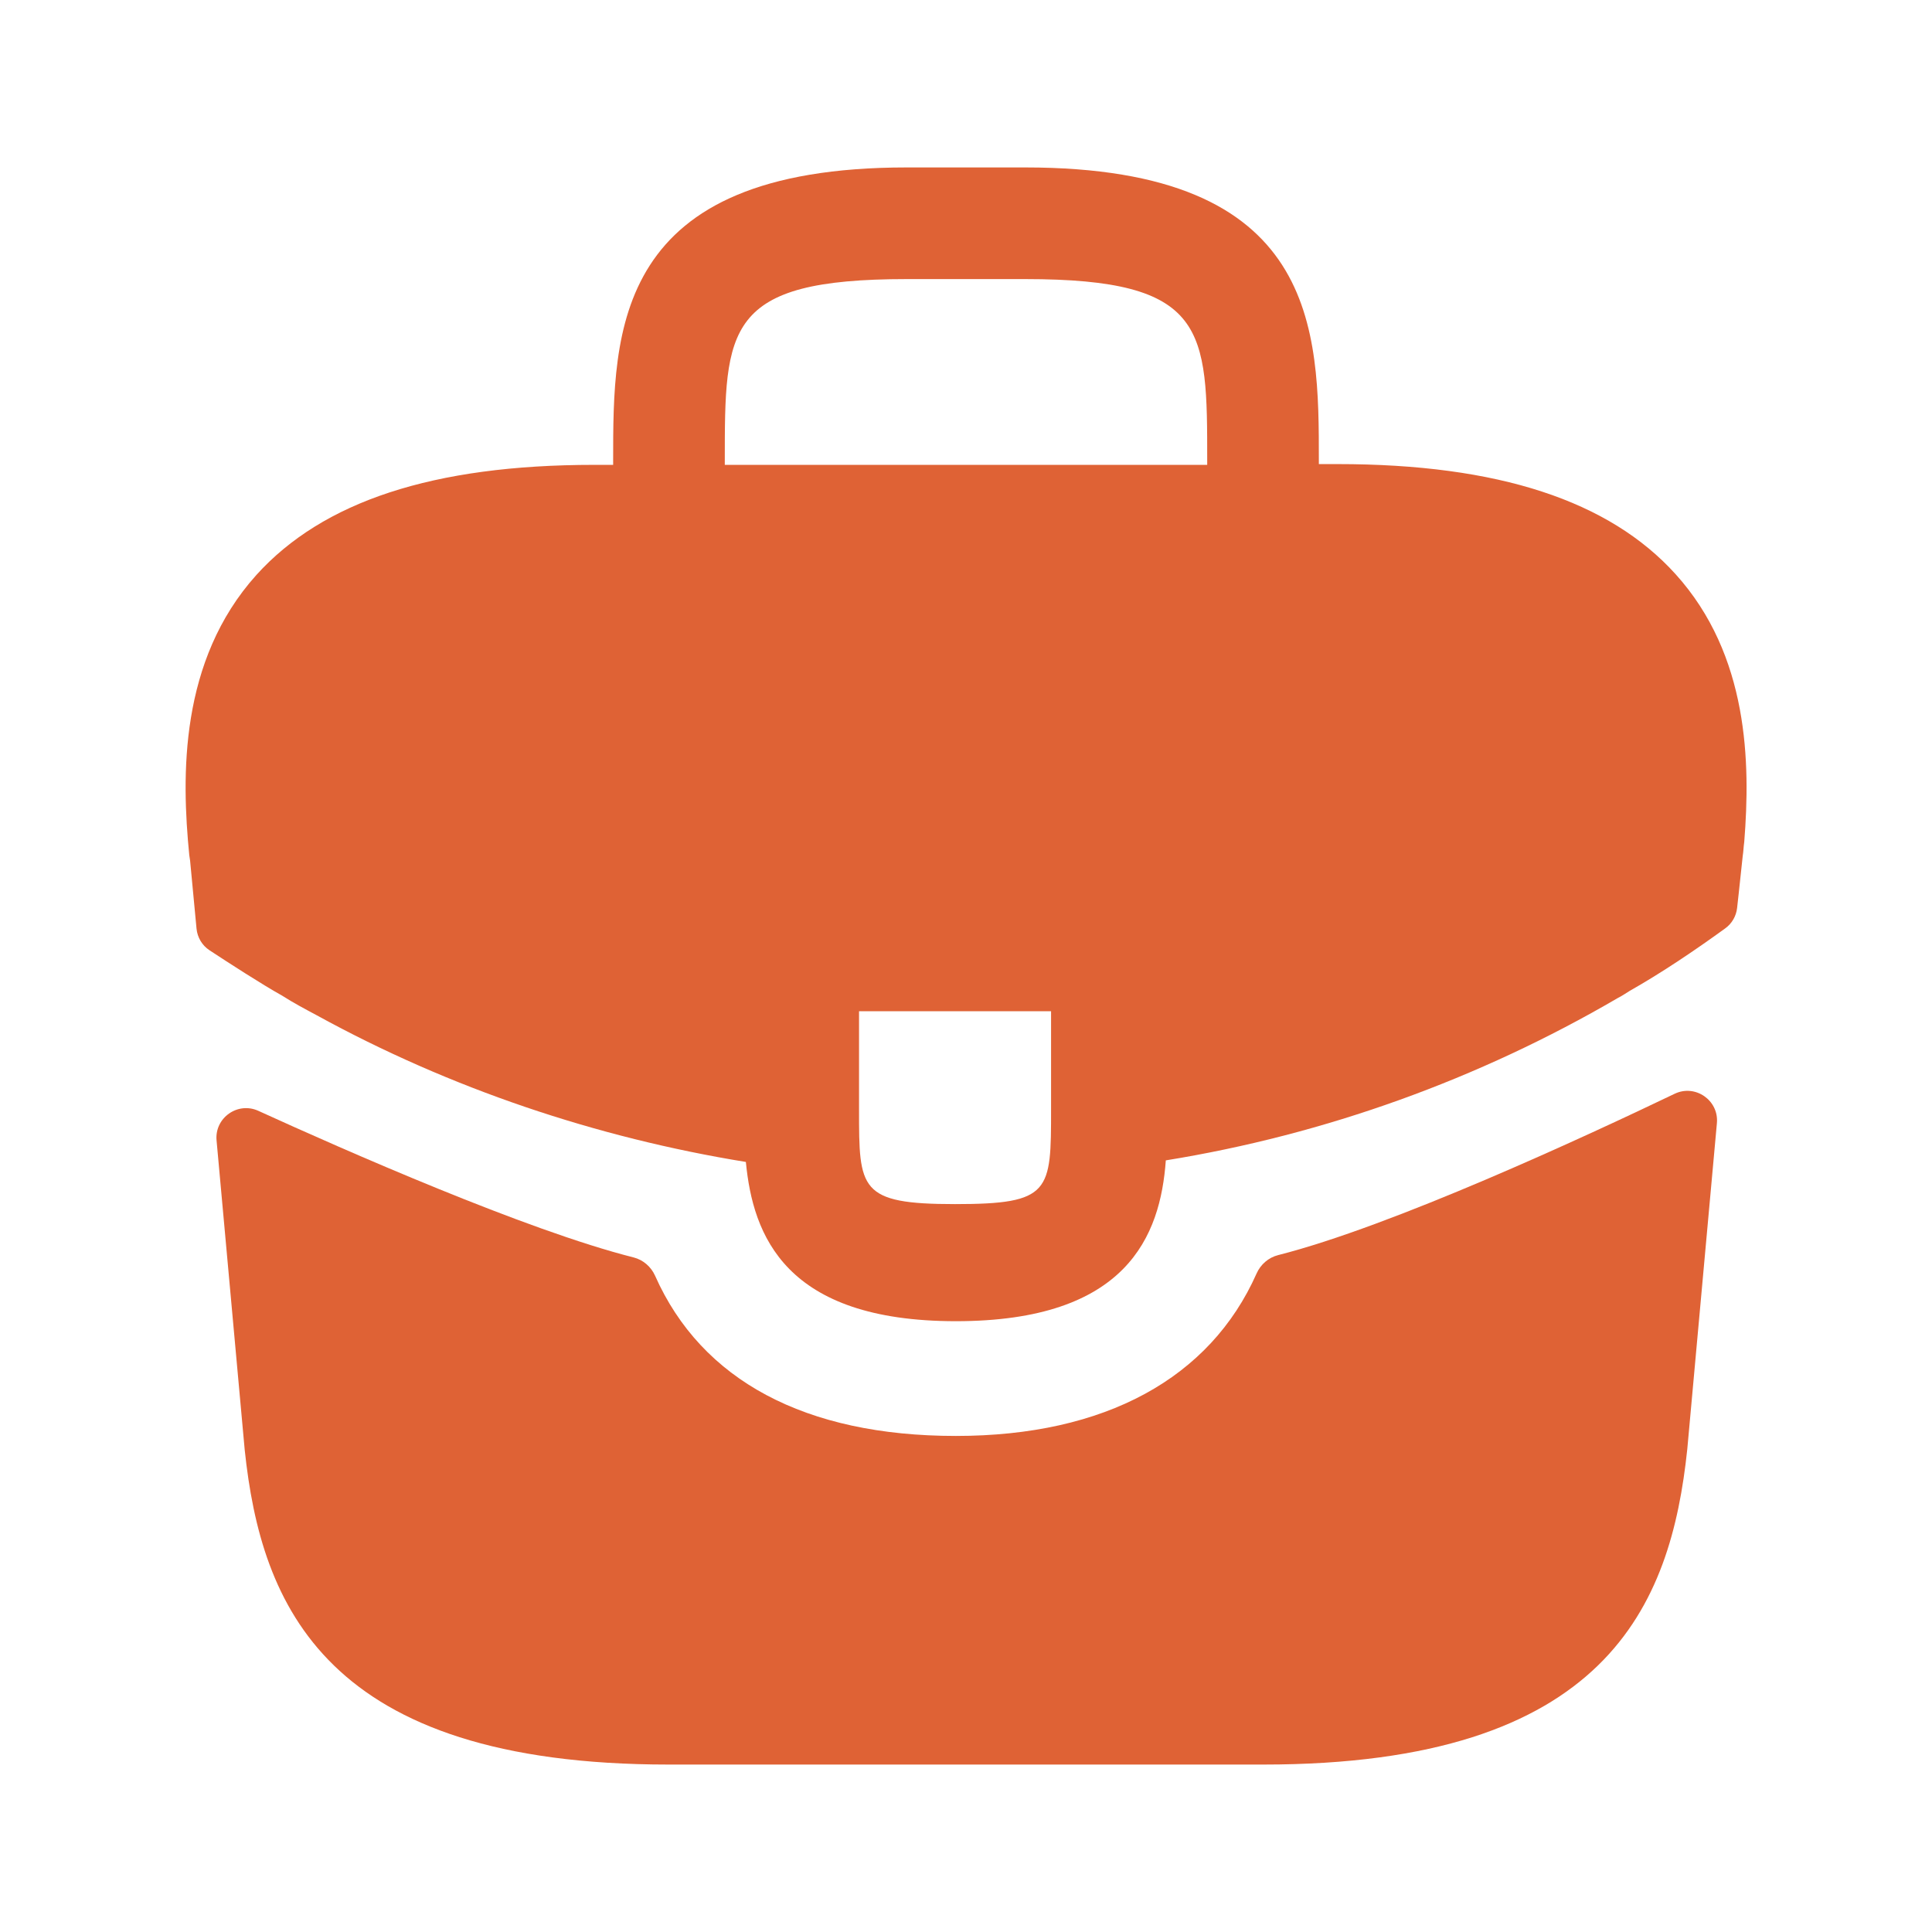 <svg width="33" height="33" viewBox="0 0 33 33" fill="none" xmlns="http://www.w3.org/2000/svg">
<path d="M28.62 9.807C27.487 8.553 25.593 7.927 22.847 7.927H22.527V7.873C22.527 5.633 22.527 2.86 17.513 2.86L15.487 2.86C10.473 2.86 10.473 5.647 10.473 7.873V7.94H10.153C7.393 7.94 5.513 8.567 4.38 9.82C3.06 11.287 3.1 13.26 3.233 14.607L3.247 14.7L3.357 15.863C3.372 16.013 3.452 16.148 3.578 16.231C3.885 16.433 4.476 16.816 4.82 17.007C5.007 17.127 5.207 17.233 5.407 17.34C7.687 18.593 10.193 19.433 12.74 19.847C12.86 21.1 13.407 22.567 16.327 22.567C19.247 22.567 19.82 21.113 19.913 19.82C22.633 19.38 25.26 18.433 27.633 17.047C27.713 17.007 27.767 16.967 27.833 16.927C28.383 16.616 28.954 16.23 29.47 15.856C29.583 15.774 29.655 15.648 29.671 15.509L29.7 15.247L29.767 14.62C29.78 14.54 29.78 14.473 29.793 14.38C29.9 13.033 29.873 11.193 28.62 9.807ZM17.953 18.94C17.953 20.353 17.953 20.567 16.313 20.567C14.673 20.567 14.673 20.313 14.673 18.953V17.273H17.953V18.94ZM12.38 7.927V7.873C12.38 5.607 12.38 4.767 15.487 4.767H17.513C20.62 4.767 20.62 5.62 20.62 7.873V7.94L12.38 7.94V7.927Z" fill="#DF6235"/>
<path d="M28.603 18.683C28.956 18.513 29.361 18.794 29.326 19.184L28.82 24.753C28.54 27.42 27.447 30.14 21.58 30.14L11.42 30.14C5.553 30.14 4.46 27.42 4.18 24.767L3.699 19.479C3.664 19.093 4.061 18.813 4.413 18.974C5.871 19.639 8.994 21.017 10.823 21.478C10.987 21.52 11.121 21.637 11.19 21.792C11.982 23.576 13.752 24.527 16.327 24.527C18.876 24.527 20.669 23.54 21.463 21.753C21.532 21.597 21.667 21.48 21.832 21.438C23.771 20.947 27.084 19.412 28.603 18.683Z" fill="#DF6235"/>
</svg>
